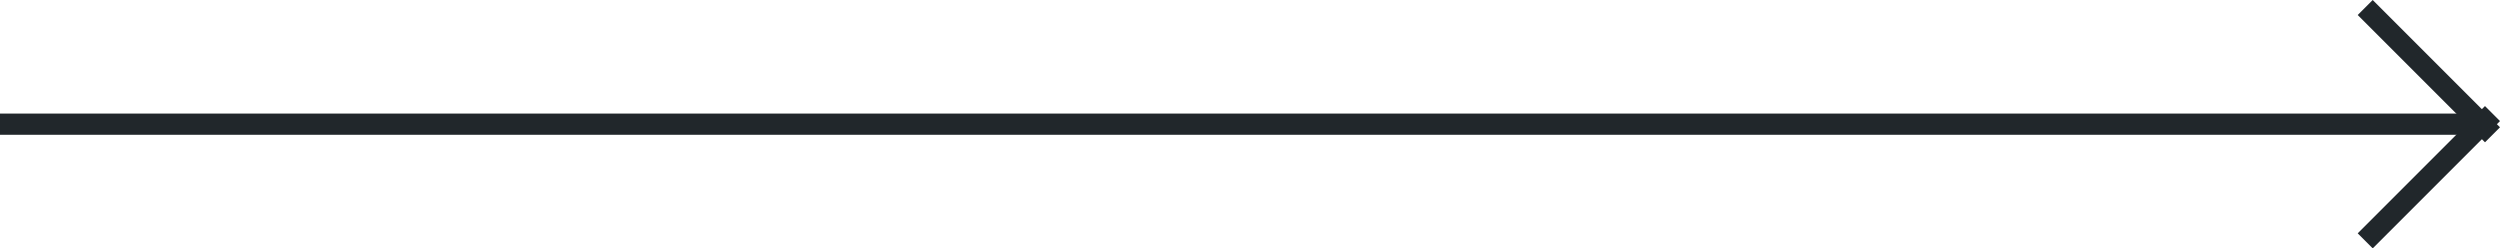 <svg xmlns="http://www.w3.org/2000/svg" width="117.854" height="11.707" viewBox="0 0 117.854 11.707">
  <g id="arrow" transform="translate(-154.5 -3552.646)">
    <path id="Линия_19" data-name="Линия 19" d="M117,.5H0v-1H117Z" transform="translate(154.5 3558.5)" fill="#21272b"/>
    <g id="Сгруппировать_11" data-name="Сгруппировать 11" transform="translate(3820.265 3284.746) rotate(90)">
      <path id="Линия_20" data-name="Линия 20" d="M.354,6.354l-.707-.707,6-6,.707.707Z" transform="translate(268.254 3548.265)" fill="#21272b"/>
      <path id="Линия_21" data-name="Линия 21" d="M5.646,6.354l-6-6L.354-.354l6,6Z" transform="translate(273.254 3548.265)" fill="#21272b"/>
    </g>
  </g>
</svg>
